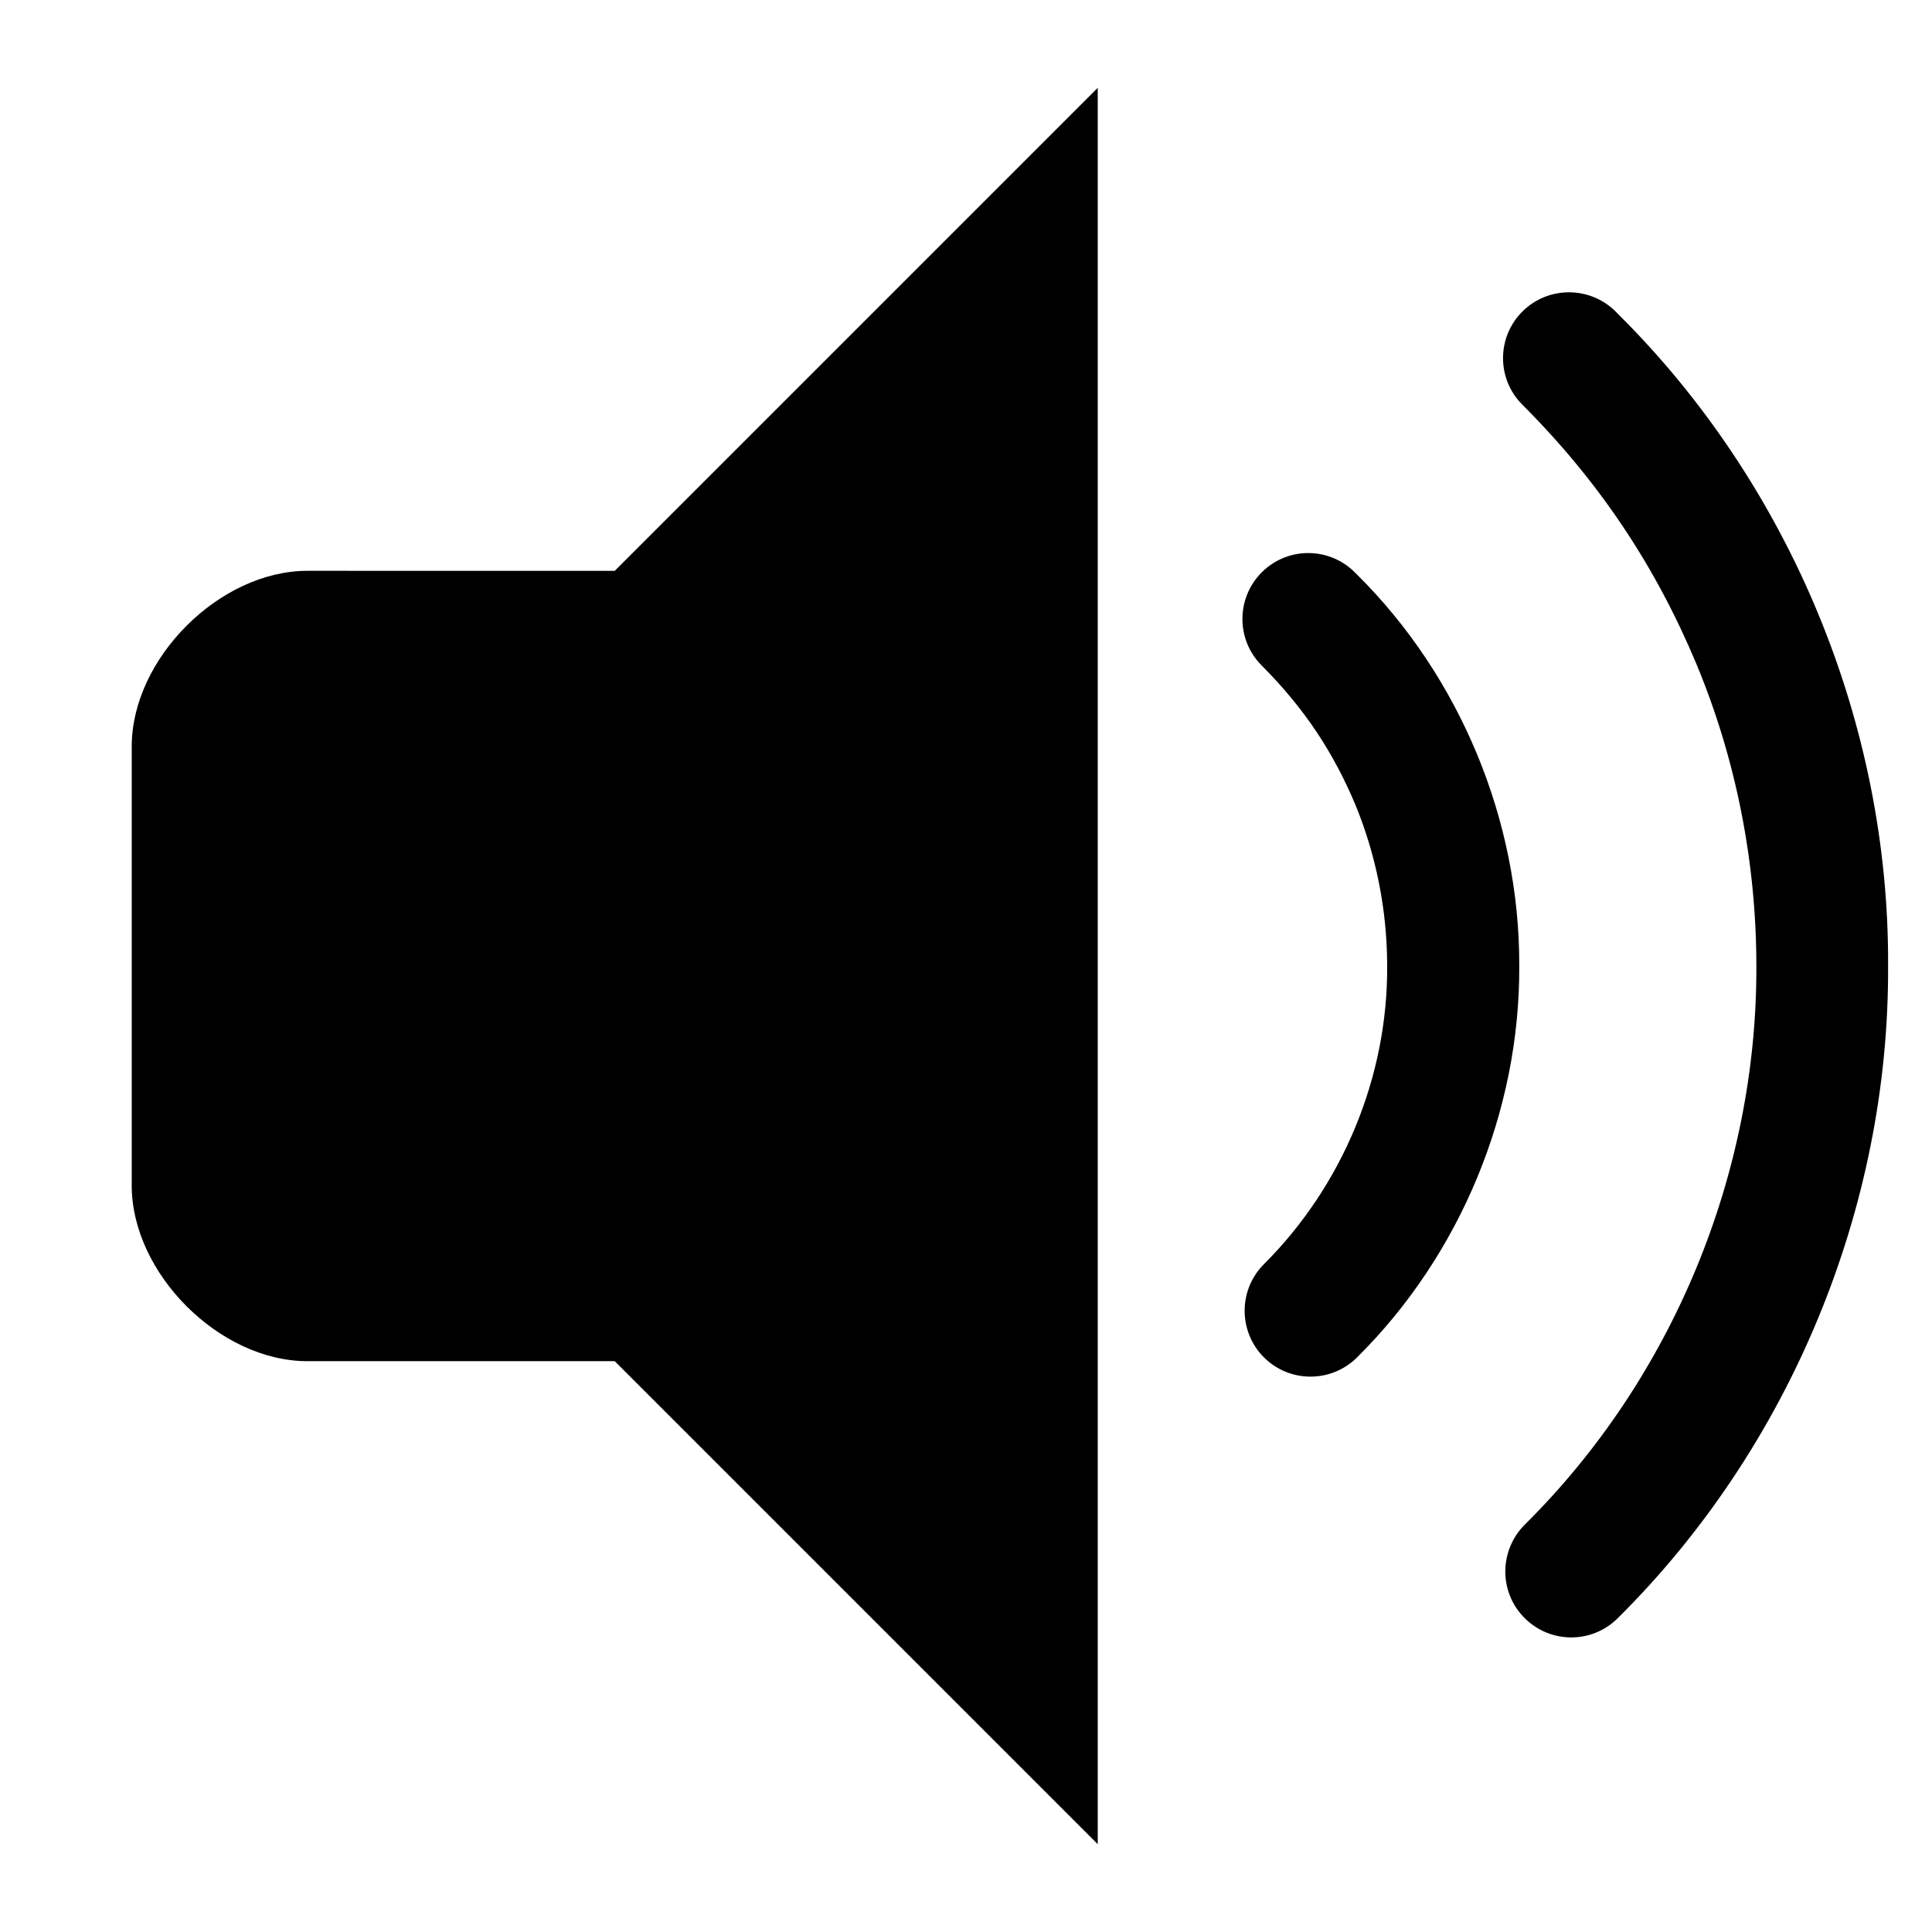 <?xml version="1.0" encoding="utf-8"?>
<!-- Generator: Adobe Illustrator 15.1.0, SVG Export Plug-In . SVG Version: 6.00 Build 0)  -->
<!DOCTYPE svg PUBLIC "-//W3C//DTD SVG 1.1//EN" "http://www.w3.org/Graphics/SVG/1.1/DTD/svg11.dtd">
<svg version="1.1" id="Layer_1" xmlns="http://www.w3.org/2000/svg" xmlns:xlink="http://www.w3.org/1999/xlink" x="0px" y="0px"
	 width="22px" height="22px" viewBox="0 0 22 22" enable-background="new 0 0 22 22" xml:space="preserve">
<path fill="#000000" d="M12.5,21L7,15.5H3.5c-1,0-2-1-2-2v-5c0-1,1-2,2-2H7L12.5,1V21z"/>
<polygon display="none" stroke="#000000" stroke-linejoin="round" stroke-miterlimit="10" points="12,2 12,20 7,15 2,15 2,7 7,7 "/>
<g>
	<path fill="#000000" d="M18.422,3.573c1.957,1.938,3.092,4.671,3.078,7.425c0.014,2.754-1.119,5.486-3.076,7.426l-0.004,0.004
		c-0.295,0.293-0.77,0.289-1.061-0.005c-0.293-0.294-0.289-0.769,0.004-1.062c1.68-1.664,2.646-3.997,2.637-6.363
		c-0.001-1.183-0.232-2.357-0.686-3.445c-0.461-1.099-1.094-2.06-1.979-2.945c-0.293-0.292-0.293-0.767,0-1.06
		c0.292-0.292,0.767-0.292,1.06-0.003L18.422,3.573z"/>
</g>
<g>
	<path fill="#000000" d="M15.452,6.542c1.174,1.163,1.854,2.803,1.848,4.456c0.009,1.652-0.671,3.293-1.845,4.457l-0.004,0.004
		c-0.294,0.291-0.77,0.289-1.061-0.005s-0.289-0.769,0.004-1.06c0.896-0.895,1.41-2.135,1.402-3.396
		c-0.001-0.633-0.125-1.258-0.363-1.837c-0.25-0.591-0.572-1.087-1.066-1.583c-0.293-0.293-0.292-0.768,0.001-1.061
		c0.292-0.292,0.764-0.292,1.057-0.002L15.452,6.542z"/>
</g>
</svg>
